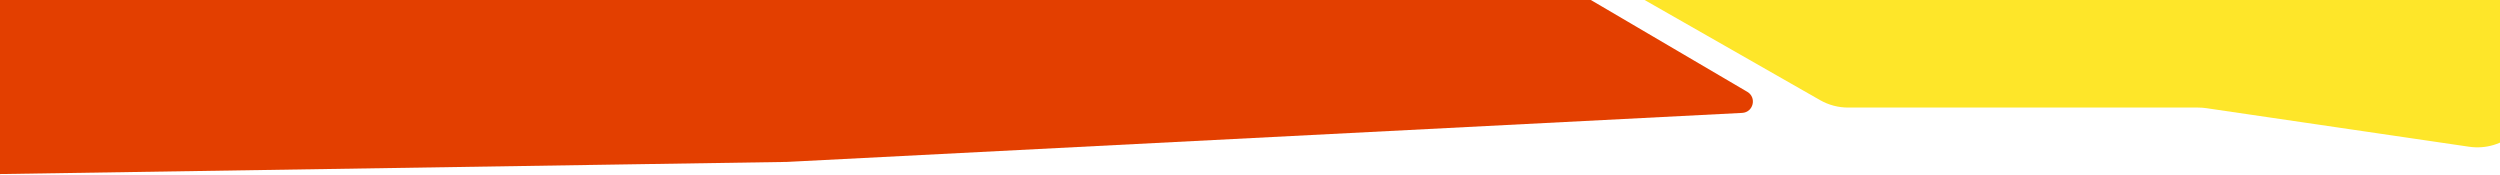 <svg width="1656" height="116" viewBox="0 0 1656 116" fill="none" xmlns="http://www.w3.org/2000/svg">
<path d="M521.25 107.25L-6.674 115.395C-10.543 115.454 -13.823 112.56 -14.245 108.714L-26.087 0.818C-26.574 -3.621 -23.098 -7.5 -18.632 -7.5H1038.96C1040.3 -7.5 1041.61 -7.144 1042.76 -6.468L1157.41 60.825C1163.82 64.593 1161.43 74.402 1153.99 74.783L521.25 107.25Z" fill="#E33F00"/>
<path d="M1205.61 66.32L1083.19 -3.538C1082.08 -4.171 1081.12 -5.043 1080.39 -6.091C1076.4 -11.784 1080.42 -19.616 1087.37 -19.702L1640.54 -26.531C1661.43 -26.789 1678.5 -9.926 1678.5 10.966V60.095C1678.5 82.973 1658.19 100.519 1635.55 97.198L1461.46 71.647C1459.66 71.383 1457.84 71.25 1456.01 71.25H1224.2C1217.68 71.25 1211.27 69.551 1205.61 66.32Z" fill="#FEE629"/>
</svg>
